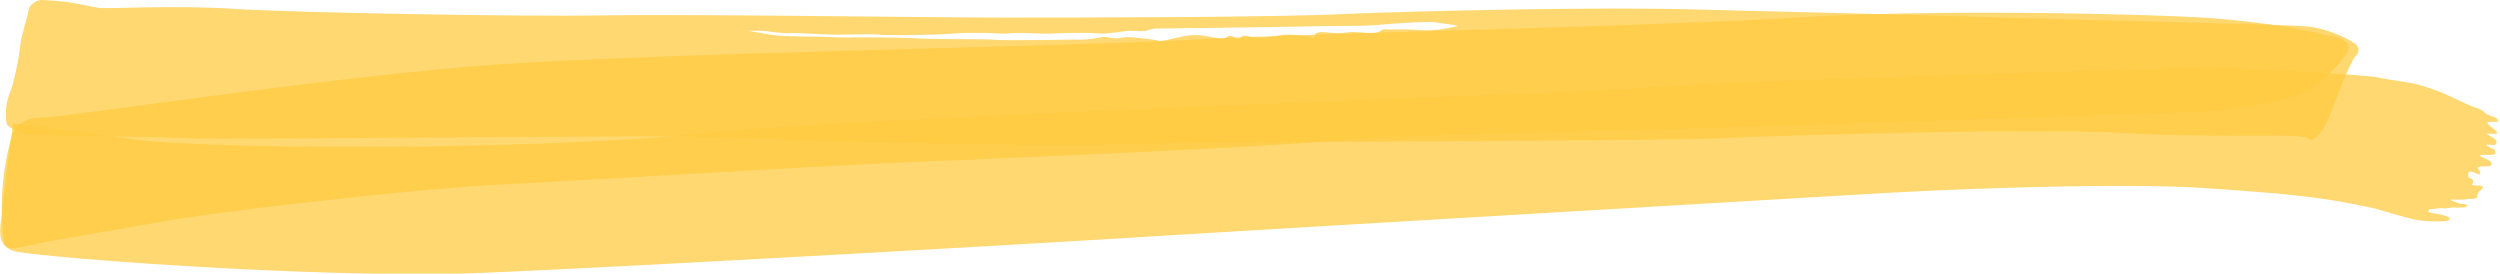 <svg width="859" height="94" fill="none" xmlns="http://www.w3.org/2000/svg"><path opacity=".75" d="M810.937 70.59c5.161 1.007 5.806 1.259 8.387 2.014 2.58.755 5.161 1.51 7.096 2.014 1.936.503 3.549 1.007 6.452 1.258 2.903.252 6.774.252 8.064 0 .968-.251.968-1.007.323-1.258-.646-.252-1.613-.755-3.226-1.007a23.483 23.483 0 0 1-3.548-.755s-.323-1.259.967-1.007c1.291 0 2.581-.504 4.194-.252 1.935 0 2.903-.503 4.193-.251 1.29 0 2.903 0 3.548-.252.646 0 .323-1.007-.967-1.007-1.291 0-1.613-.252-2.258-.504-.645-.251-2.903-1.006-1.936-1.006h3.871c.968 0 1.613-.252 2.903-.252 1.291 0 2.258 0 2.258-1.259 0-1.007.968-1.51 1.613-2.265.645-.504 0-1.007-.968-1.007-.967 0-2.58-.252-2.58-.252s.645-1.007.322-1.762c-.322-.503-1.613-.503-1.613-1.258s0-1.762 1.291-1.51c1.29.251 2.903 1.51 2.903.503 0-1.007-1.935-2.014 0-2.266 1.935-.251 3.548.252 3.871-.755 0-1.007-.645-1.258-1.613-1.762-.645-.252-3.226-1.258-1.936-1.51h3.549c.967 0 1.613-.504 1.29-1.007 0-.503-.323-1.007-1.29-1.259-.645-.503-2.903-1.258-1.291-1.258 1.613 0 2.581.503 2.904-.504.322-1.006-.323-1.258-.968-1.762-.645-.503-2.903-1.51-1.936-1.51.968 0 3.226.252 3.226-.252 0-.503-.968-1.258-1.935-2.013-.968-.504-1.936-1.762-.968-1.762h2.581c.967 0 .645-1.007-.323-1.51-.968-.504-1.29-.252-2.581-1.008-1.29-.503-1.29-1.51-3.87-2.265-2.581-.755-10.323-4.782-13.226-5.79-2.903-1.006-7.096-2.517-9.354-2.768-2.258-.504-10-1.51-11.613-2.014-1.613-.503-44.837-3.524-60.32-3.272-15.483.251-175.477 5.034-189.993 6.796-14.515 1.762-266.119 9.565-326.117 15.858-59.997 6.041-170.638 5.286-193.54 2.014-22.903-3.272-42.257-5.538-42.257-5.538S.967 68.325.645 73.611C0 78.897-1.29 83.93 4.515 86.197c5.807 2.013 106.126 9.817 161.285 7.551 54.837-2.265 199.025-10.572 227.088-12.334 28.064-1.762 211.928-12.586 250.636-14.851 38.386-2.266 89.674-3.524 112.576-2.014 22.903 1.51 39.676 2.769 54.837 6.041Z" fill="#FFCA42"/><path opacity=".75" d="M4.193 46.174c.645-1.762 2.903-5.79 10.322-5.79 7.419 0 99.028-14.096 154.833-18.123 55.804-4.028 199.347-6.293 238.701-8.558 39.353-2.266 157.09-4.531 207.089-7.552 49.675-3.272 124.652-1.259 143.361 0C777.208 7.41 793.55 10.5 798.999 12c0 0 10.081.966 7.5 6-1.935 3.776-10.078 11.309-13.949 13.323-3.871 2.013-17.741 5.79-31.611 6.796-13.548.755-170.962 5.79-196.445 6.545-25.483.755-88.706 1.762-110.641 4.027-21.934 2.014-116.124 6.041-147.736 7.3-31.612 1.51-107.093 6.041-136.447 7.551-29.353 1.51-99.996 9.817-113.866 12.586-13.87 2.517-37.418 6.293-43.547 7.803-6.129 1.259-10 2.266-10.645 0-.322-2.265-3.226-17.62 2.58-37.757Z" fill="#FFCA42"/><path opacity=".75" d="M809.813 15.606c-.968-1.258-9.032-5.79-17.419-6.544-8.387-.755-91.287-2.517-104.512-3.02-13.548-.504-72.255-2.015-104.835-2.77-32.257-1.007-96.448.504-120.641 1.51-24.192 1.26-93.544 1.26-118.06 1.26-24.515 0-108.705-1.26-137.736-.756-29.032.503-107.738-1.007-126.77-2.265-19.031-1.259-41.934 0-45.482-.252C30.81 2.265 23.713.503 21.133.503 18.553.252 15.649 0 14.036 0c-1.29 0-4.193 1.762-4.193 3.524-.323 2.014-2.58 8.81-2.903 12.334-.323 3.524-2.258 13.593-3.871 16.865-1.29 3.524-1.29 8.559-.645 10.069.967 1.51 6.129 3.524 8.064 3.524 1.935.252 49.353.755 56.45 1.258 7.096.504 167.735-1.258 179.025-.503 11.29.755 109.028 3.524 138.382 2.517 29.354-1.007 181.606-1.007 204.186-2.014 22.58-1.006 113.544-3.775 142.575-1.762 29.031 1.762 60.643-.251 61.933 1.762 1.291 1.762 4.516-1.51 6.452-5.537 1.935-4.028 5.806-16.11 9.677-22.655 1.29-.755 1.613-2.517.645-3.776ZM500.47 9.062c-1.613.252-6.774 1.762-12.903 1.258-5.806-.503-9.355 0-11.29-.251-1.935-.252-1.613 1.258-4.516 1.258-2.581 0-3.871-.252-5.806-.252-1.936-.251-3.549.252-5.161.252-1.613 0-3.549 0-5.161-.252-1.613 0-1.936-.251-3.226.252-1.29.252.322 1.51-1.29 1.51-1.613 0-6.774-1.51-10.968-.755-4.193.755-5.806 1.007-8.709.755-2.581-.251-3.871-1.006-4.839-.251-.967.755-.967 1.258-1.935.503-1.29-.755-1.935-1.007-2.903-.503-.968.503-.968 1.007-3.226.503-2.58-.252-5.484-1.258-9.032-1.007-3.225.252-4.193.755-6.774 1.259-2.58.503-3.87 1.007-5.161.503-1.613-.251-3.225-.503-5.806-.755s-3.871-.503-5.484-.252c-1.613.252-2.258.504-3.871.252-1.612 0-2.257-.755-4.193-.252-1.935.504-7.096 1.007-8.709.756-1.613 0-23.87.503-28.709 0-4.838-.252-22.58 0-27.418-.504-4.839-.252-18.064-.252-19.999-.252-2.581.252-10.323-.251-13.226-.251-2.903 0-5.806 0-11.29-.252-4.838-.252-9.677-1.51-11.935-1.762h-.967 5.483c.968 0 4.839.504 4.839.504s3.548.503 5.806.251c1.935 0 10.645.504 12.58.504 1.936.251 13.871-.252 16.129 0 2.58.251 7.741.251 10.322.251 2.58 0 9.677-.251 11.29-.251 1.613 0 7.419-.504 8.709-.504h8.064c1.613 0 4.194.252 5.484.252s2.903-.252 5.806-.252 6.452.252 9.032.252c2.581 0 4.516-.252 8.387-.252h6.129c3.871 0 3.548.504 7.419 0 3.871-.252 5.161-.755 6.451-.755 1.613 0 4.194.252 5.806 0 1.613-.252 1.936-.755 3.226-.755s43.547-.504 52.901-.755c9.355-.252 18.387 0 23.87-.504 5.484-.503 12.581-1.007 18.387-1.007 5.483.756 9.999 1.26 8.387 1.51Z" fill="#FFCA42"/></svg>